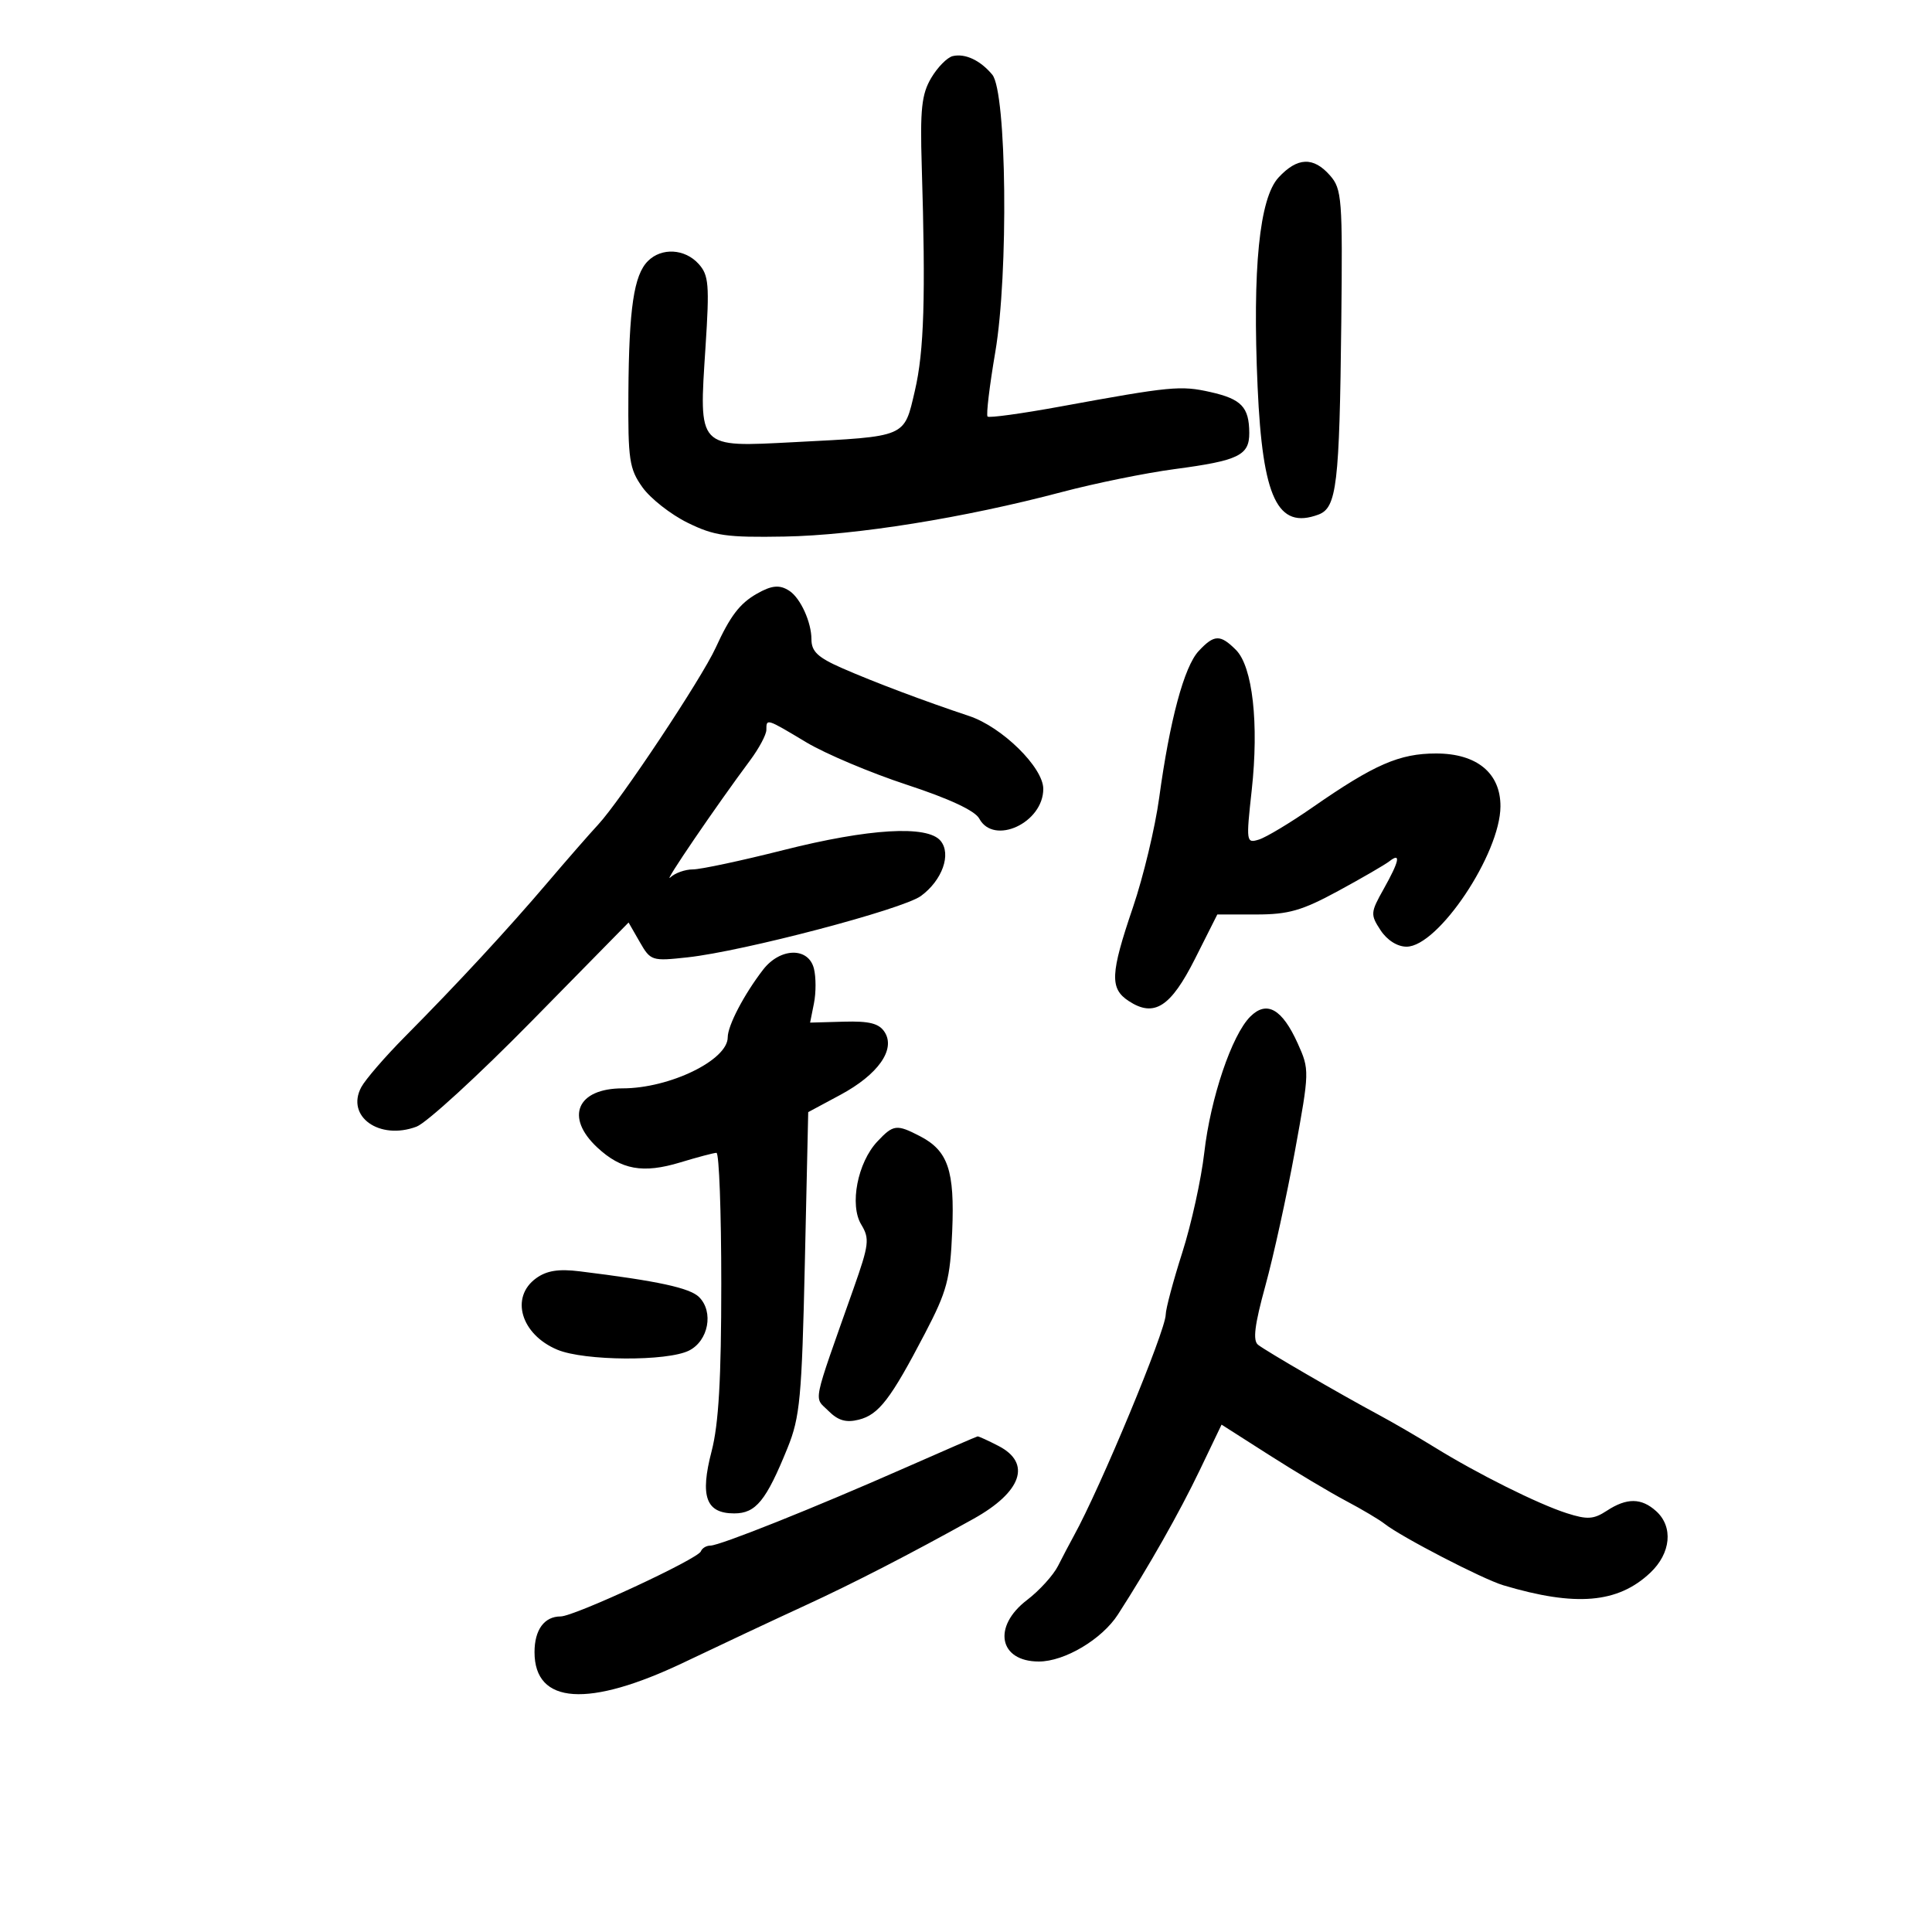 <svg xmlns="http://www.w3.org/2000/svg" width="300" height="300" viewBox="0 0 300 300" version="1.1">
	<path d="M 147.944 8.711 C 147.089 8.909, 145.582 10.438, 144.596 12.107 C 143.106 14.629, 142.858 16.950, 143.129 25.821 C 143.750 46.154, 143.494 54.528, 142.062 60.669 C 140.356 67.987, 140.910 67.750, 123.360 68.655 C 108.203 69.437, 108.522 69.777, 109.551 53.891 C 110.181 44.173, 110.061 42.724, 108.475 40.973 C 106.342 38.616, 102.730 38.413, 100.611 40.532 C 98.427 42.715, 97.666 47.855, 97.577 61 C 97.507 71.405, 97.715 72.801, 99.757 75.664 C 100.998 77.404, 104.148 79.879, 106.757 81.164 C 110.903 83.206, 112.801 83.477, 121.831 83.316 C 132.902 83.119, 149.709 80.421, 164.881 76.405 C 170.041 75.039, 177.916 73.437, 182.381 72.844 C 192.343 71.521, 194.004 70.715, 193.985 67.215 C 193.962 63.207, 192.773 61.961, 187.935 60.874 C 183.324 59.838, 181.806 59.985, 164.642 63.128 C 158.670 64.222, 153.588 64.921, 153.349 64.682 C 153.110 64.444, 153.649 59.941, 154.546 54.677 C 156.621 42.503, 156.317 14.286, 154.082 11.597 C 152.228 9.366, 149.879 8.262, 147.944 8.711 M 198.538 27.554 C 195.555 30.772, 194.463 41.686, 195.281 60.091 C 196.048 77.367, 198.376 82.255, 204.717 79.909 C 207.574 78.852, 207.996 75.304, 208.275 50 C 208.485 30.845, 208.371 29.352, 206.528 27.250 C 203.950 24.309, 201.457 24.404, 198.538 27.554 M 117.500 92.208 C 114.852 93.726, 113.384 95.658, 111.121 100.602 C 108.934 105.380, 96.342 124.324, 92.874 128.053 C 91.568 129.457, 88.031 133.507, 85.014 137.053 C 78.780 144.378, 71.081 152.699, 62.882 160.970 C 59.792 164.088, 56.739 167.620, 56.097 168.819 C 53.666 173.361, 58.917 177.108, 64.681 174.945 C 66.231 174.363, 74.274 166.993, 82.552 158.566 L 97.605 143.246 99.336 146.262 C 101.024 149.204, 101.208 149.263, 106.783 148.654 C 115.441 147.708, 140.165 141.205, 143 139.128 C 146.316 136.698, 147.765 132.627, 146.050 130.560 C 144.012 128.104, 134.943 128.641, 121.643 132.003 C 115.122 133.651, 108.800 135, 107.593 135 C 106.387 135, 104.807 135.563, 104.083 136.250 C 102.819 137.450, 111.188 125.170, 116.460 118.089 C 117.857 116.213, 119 114.075, 119 113.339 C 119 111.542, 118.987 111.538, 125.173 115.250 C 128.151 117.037, 135.191 120.011, 140.816 121.857 C 147.409 124.021, 151.404 125.887, 152.057 127.107 C 154.317 131.330, 162 127.770, 162 122.500 C 162 119.169, 155.599 112.879, 150.479 111.179 C 143.607 108.896, 135.678 105.908, 130.750 103.744 C 126.986 102.091, 126 101.161, 126 99.263 C 126 96.626, 124.315 92.910, 122.600 91.765 C 121.088 90.756, 119.844 90.864, 117.500 92.208 M 186.124 101.098 C 183.875 103.511, 181.636 111.840, 179.997 123.884 C 179.369 128.495, 177.538 136.142, 175.928 140.876 C 172.404 151.236, 172.302 153.497, 175.272 155.443 C 179.215 158.026, 181.779 156.389, 185.566 148.869 L 189.025 142 195.044 142 C 200.074 142, 202.168 141.401, 207.782 138.355 C 211.477 136.350, 215.063 134.270, 215.750 133.732 C 217.580 132.302, 217.283 133.723, 214.848 138.057 C 212.804 141.693, 212.780 142.016, 214.371 144.443 C 215.385 145.990, 216.978 147, 218.407 147 C 223.321 147, 232.968 132.582, 232.990 125.205 C 233.006 120.036, 229.311 117, 223.006 117 C 217.305 117, 213.413 118.695, 203.820 125.359 C 200.344 127.773, 196.590 130.028, 195.478 130.369 C 193.512 130.973, 193.481 130.758, 194.367 122.691 C 195.503 112.354, 194.508 103.508, 191.918 100.918 C 189.478 98.478, 188.537 98.508, 186.124 101.098 M 118.487 150.579 C 115.528 154.421, 113 159.257, 113 161.079 C 113 164.617, 103.969 169, 96.680 169 C 89.602 169, 87.688 173.475, 92.750 178.184 C 96.475 181.650, 99.842 182.255, 105.629 180.499 C 108.308 179.687, 110.838 179.017, 111.250 179.011 C 111.662 179.005, 112 188.130, 112 199.290 C 112 214.117, 111.595 221.133, 110.497 225.350 C 108.666 232.380, 109.620 235, 114.012 235 C 117.370 235, 118.963 233.042, 122.296 224.819 C 124.223 220.063, 124.507 217.022, 124.976 196.096 L 125.500 172.691 130.500 170.005 C 136.352 166.860, 139.104 162.954, 137.366 160.259 C 136.498 158.913, 135.004 158.534, 131.012 158.645 L 125.792 158.791 126.390 155.798 C 126.720 154.152, 126.718 151.724, 126.386 150.402 C 125.541 147.036, 121.142 147.134, 118.487 150.579 M 194.138 157.862 C 191.274 160.726, 187.970 170.499, 187.001 178.972 C 186.527 183.113, 184.989 190.100, 183.583 194.500 C 182.176 198.900, 181.020 203.231, 181.013 204.124 C 180.993 206.648, 170.884 230.988, 166.736 238.500 C 166.129 239.600, 165.030 241.692, 164.293 243.149 C 163.557 244.605, 161.390 246.991, 159.477 248.449 C 154.069 252.575, 155.112 258, 161.314 258 C 165.309 258, 171.112 254.548, 173.594 250.697 C 178.389 243.253, 183.142 234.866, 186.304 228.269 L 189.684 221.216 197.092 225.945 C 201.166 228.546, 206.525 231.746, 209 233.055 C 211.475 234.365, 214.175 235.968, 215 236.618 C 217.598 238.664, 230.235 245.205, 233.434 246.161 C 244.678 249.519, 251.222 248.963, 256.250 244.220 C 259.461 241.191, 259.857 237.085, 257.171 234.655 C 254.874 232.576, 252.606 232.557, 249.503 234.590 C 247.458 235.930, 246.480 235.990, 243.288 234.970 C 238.834 233.546, 229.451 228.867, 222.749 224.725 C 220.136 223.111, 216.199 220.825, 214 219.645 C 208.065 216.460, 196.666 209.843, 195.354 208.821 C 194.510 208.163, 194.809 205.748, 196.489 199.641 C 197.743 195.083, 199.805 185.684, 201.072 178.755 C 203.344 166.322, 203.350 166.102, 201.508 162.017 C 199.088 156.652, 196.697 155.303, 194.138 157.862 M 136.235 177.250 C 133.160 180.524, 131.884 187.102, 133.734 190.149 C 135.060 192.335, 134.950 193.255, 132.558 200.030 C 125.994 218.615, 126.365 216.810, 128.639 219.084 C 130.143 220.587, 131.374 220.944, 133.349 220.449 C 136.456 219.669, 138.295 217.273, 143.621 207.066 C 147.063 200.470, 147.540 198.683, 147.857 191.201 C 148.258 181.750, 147.215 178.680, 142.835 176.415 C 139.218 174.544, 138.717 174.608, 136.235 177.250 M 83.250 198.484 C 79.173 201.437, 80.892 207.221, 86.548 209.585 C 90.742 211.337, 103.613 211.417, 107 209.712 C 110.007 208.198, 110.852 203.709, 108.562 201.419 C 107.125 199.982, 102.144 198.906, 90 197.409 C 86.735 197.006, 84.882 197.301, 83.250 198.484 M 140.500 227.939 C 126.391 234.162, 111.778 240, 110.311 240 C 109.682 240, 109.017 240.400, 108.833 240.889 C 108.389 242.074, 89.162 251, 87.054 251 C 84.517 251, 83 253.075, 83 256.545 C 83 264.671, 91.346 265.233, 106.260 258.110 C 111.892 255.420, 120.325 251.461, 125 249.311 C 132.466 245.878, 141.411 241.273, 151.162 235.843 C 158.672 231.660, 160.207 227.192, 155.050 224.526 C 153.427 223.687, 151.964 223.020, 151.800 223.043 C 151.635 223.067, 146.550 225.270, 140.500 227.939" stroke="none" fill="black" fill-rule="evenodd"/>
</svg>